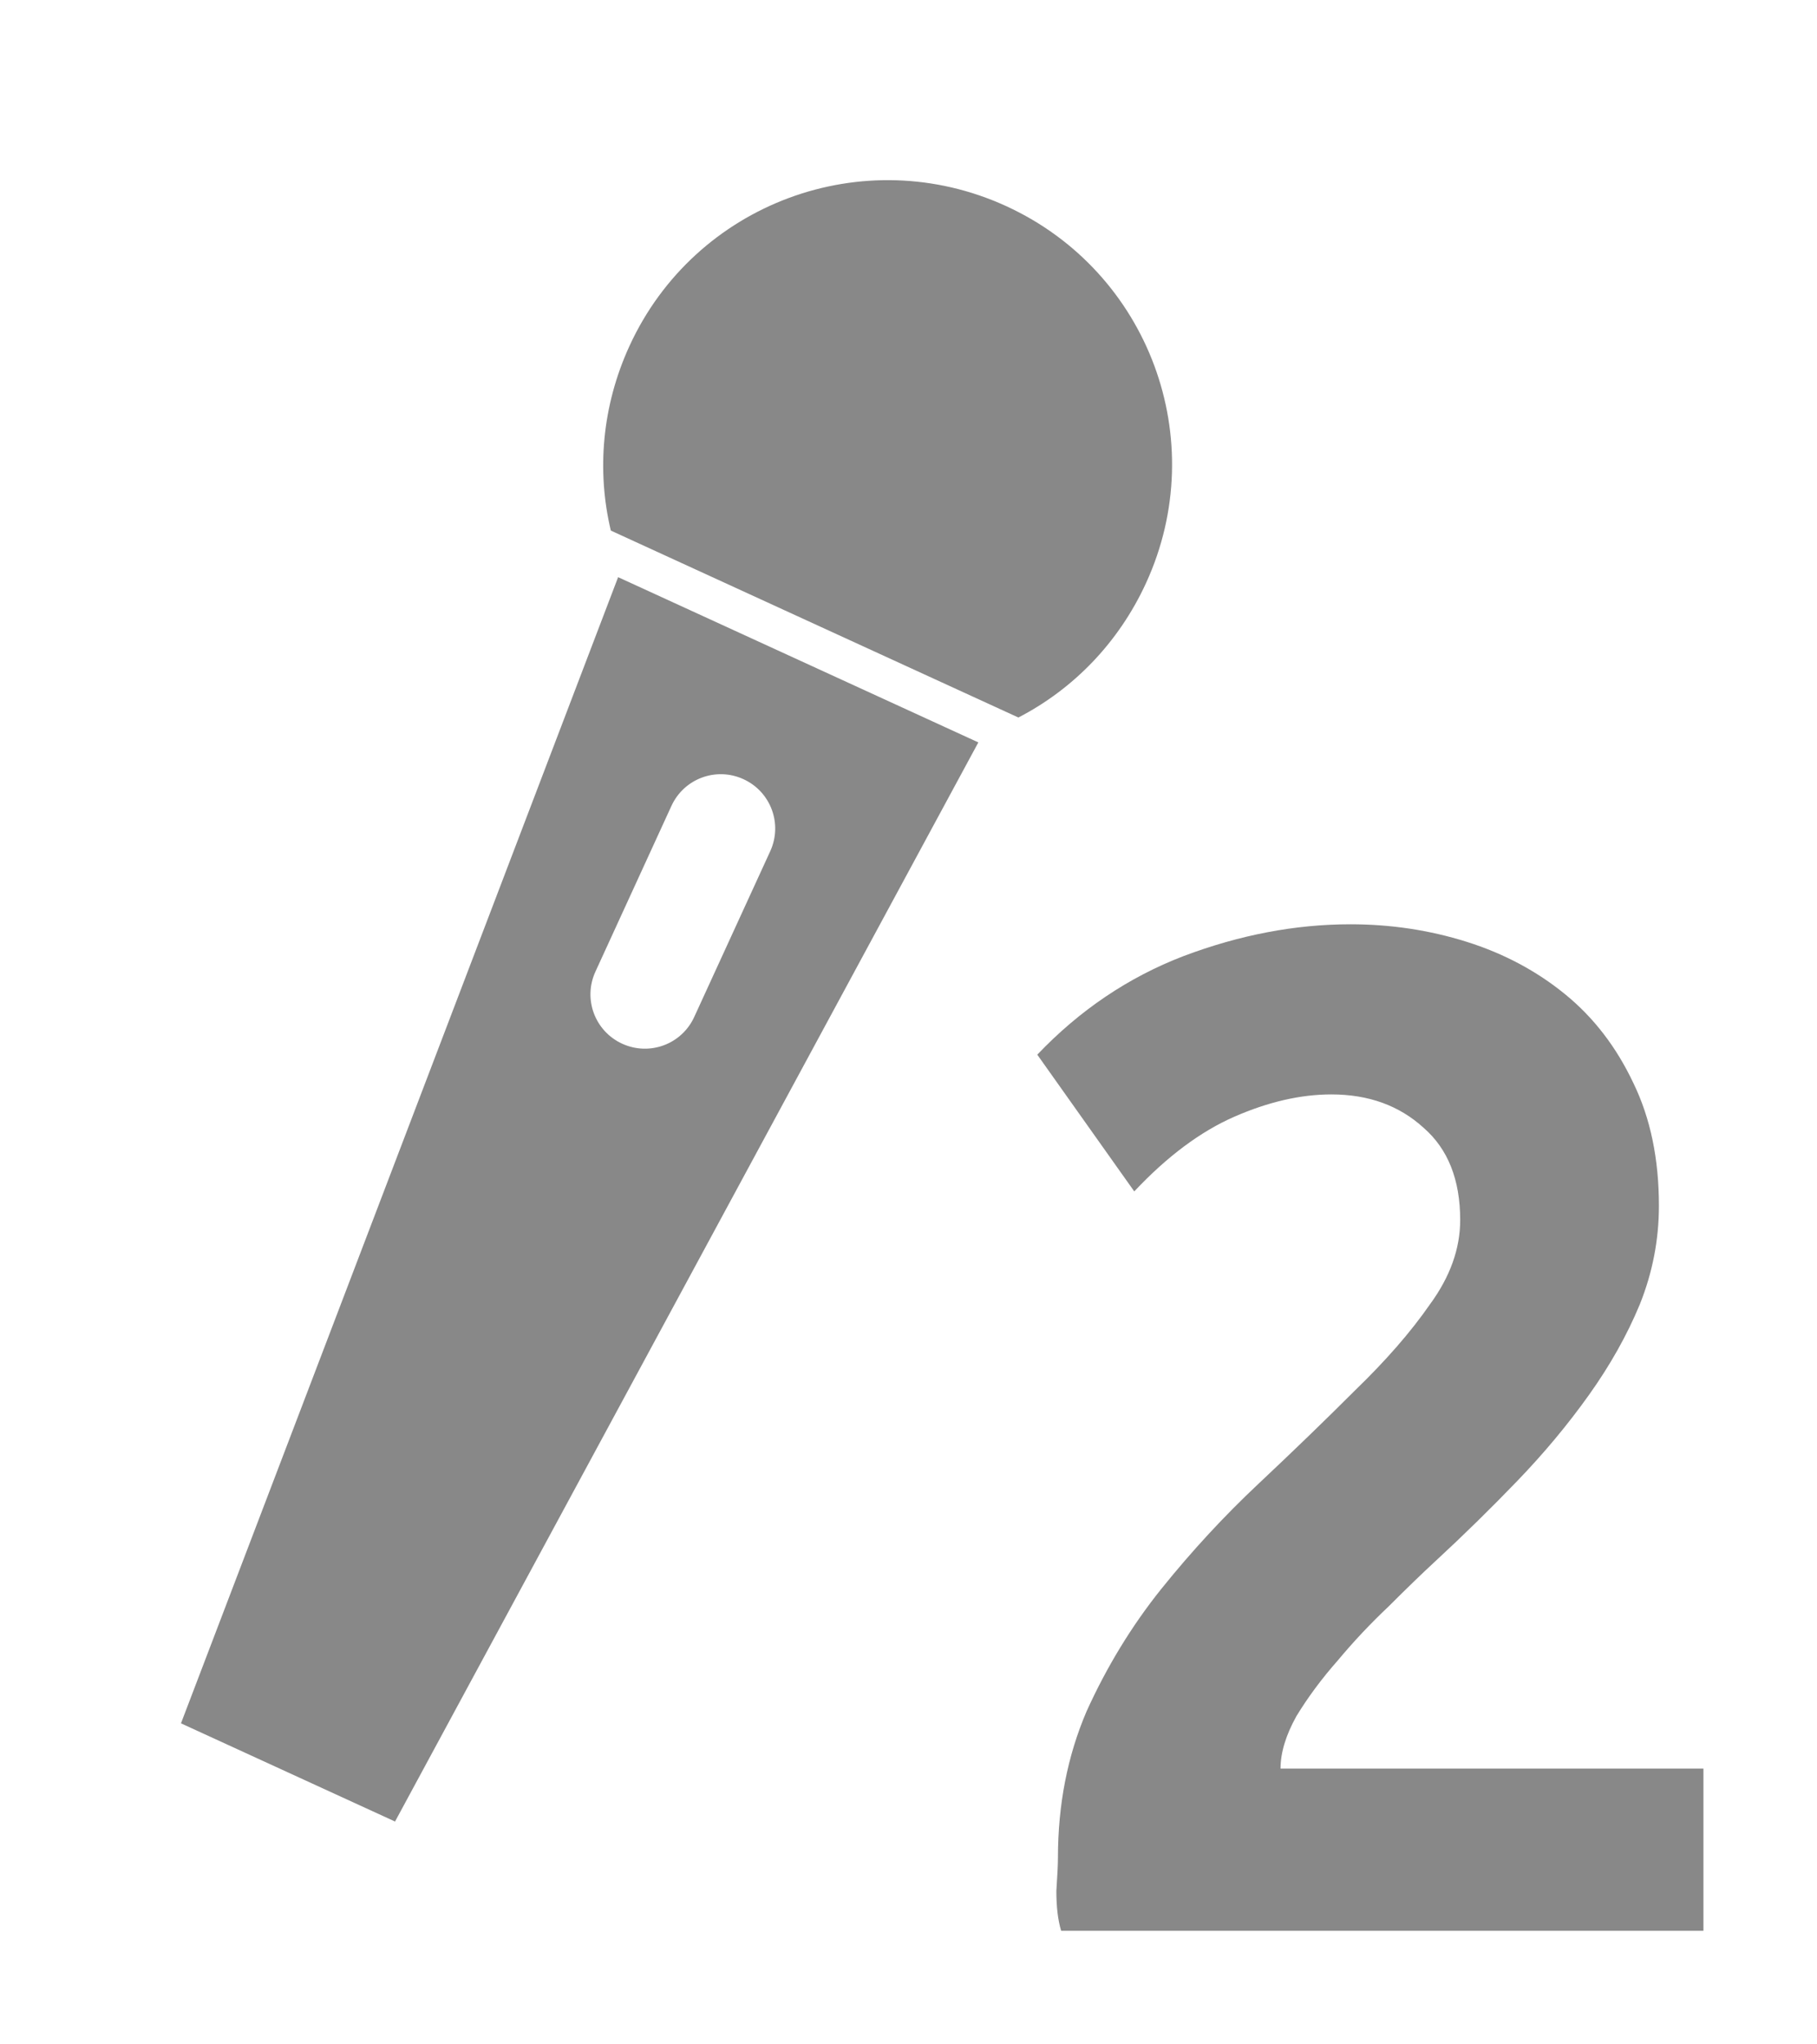 <?xml version="1.0" encoding="UTF-8" standalone="no"?>
<!-- Created with Inkscape (http://www.inkscape.org/) -->

<svg
   xmlns:dc="http://purl.org/dc/elements/1.1/"
   xmlns:cc="http://creativecommons.org/ns#"
   xmlns:rdf="http://www.w3.org/1999/02/22-rdf-syntax-ns#"
   xmlns:svg="http://www.w3.org/2000/svg"
   xmlns="http://www.w3.org/2000/svg"
   xmlns:sodipodi="http://sodipodi.sourceforge.net/DTD/sodipodi-0.dtd"
   xmlns:inkscape="http://www.inkscape.org/namespaces/inkscape"
   width="32"
   height="36"
   id="svg2"
   version="1.1"
   inkscape:version="0.48.4 r9939"
   sodipodi:docname="btn_mic2.svg">
  <defs
     id="defs4" />
  <sodipodi:namedview
     id="base"
     pagecolor="#ffffff"
     bordercolor="#666666"
     borderopacity="1.0"
     inkscape:pageopacity="0.0"
     inkscape:pageshadow="2"
     inkscape:zoom="5.6568542"
     inkscape:cx="22.329419"
     inkscape:cy="14.100021"
     inkscape:document-units="px"
     inkscape:current-layer="g3923"
     showgrid="false"
     inkscape:snap-page="true"
     inkscape:snap-bbox="true"
     inkscape:snap-bbox-midpoints="true"
     inkscape:snap-bbox-edge-midpoints="true"
     inkscape:bbox-nodes="true"
     inkscape:bbox-paths="true"
     inkscape:snap-object-midpoints="true"
     inkscape:object-nodes="true"
     inkscape:snap-smooth-nodes="true"
     inkscape:object-paths="true"
     showguides="true"
     inkscape:guide-bbox="true"
     inkscape:window-width="1366"
     inkscape:window-height="746"
     inkscape:window-x="0"
     inkscape:window-y="0"
     inkscape:window-maximized="1"
     inkscape:snap-global="true" />
  <g
     transform="translate(0,-1016.362)"
     id="g3923"
     inkscape:groupmode="layer"
     inkscape:label="OFF"
     style="display:inline">
    <g
       id="g2989"
       transform="translate(-88.571,8.133)" />
    <g
       id="g3785"
       transform="matrix(0.58,0.266,-0.266,0.58,273.322,435.116)">
      <path
         inkscape:connector-curvature="0"
         id="path2994"
         d="m 18,1000.152 c -4.336,0 -7.844,3.507 -7.844,7.844 0,1.824 0.613,3.511 1.656,4.844 l 12.375,0 c 1.043,-1.333 1.656,-3.02 1.656,-4.844 0,-4.337 -3.507,-7.844 -7.844,-7.844 z"
         style="fill:#888888;fill-opacity:1;fill-rule:nonzero;stroke:none" />
      <path
         inkscape:connector-curvature="0"
         id="path3024"
         d="m 12.531,1013.925 2.219,33.781 6.5,0 2.219,-33.781 -10.938,0 z M 18,1017.55 c 0.83,0 1.5,0.669 1.5,1.5 l 0,5.031 c 0,0.831 -0.67,1.5 -1.5,1.5 -0.83,0 -1.5,-0.669 -1.5,-1.5 l 0,-5.031 c 0,-0.831 0.67,-1.5 1.5,-1.5 z"
         style="fill:#888888;fill-opacity:1;fill-rule:nonzero;stroke:none;display:inline" />
    </g>
    <g
       transform="translate(30.845,1007.062)"
       style="font-size:14px;font-style:normal;font-variant:normal;font-weight:normal;font-stretch:normal;line-height:125%;letter-spacing:0px;word-spacing:0px;fill:#888888;fill-opacity:1;stroke:none;font-family:Ubuntu;-inkscape-font-specification:Ubuntu"
       id="flowRoot3890">
      <path
         d="m -1.629,30.532 c -1.22e-5,0.597 -0.112,1.176 -0.336,1.736 -0.224,0.541 -0.523,1.073 -0.896,1.596 -0.373,0.523 -0.793,1.027 -1.26,1.512 -0.467,0.485 -0.943,0.952 -1.428,1.4 -0.243,0.224 -0.523,0.495 -0.84,0.812 -0.317,0.299 -0.616,0.616 -0.896,0.952 -0.28,0.317 -0.523,0.644 -0.728,0.98 -0.187,0.336 -0.28,0.644 -0.28,0.924 l 7.448,0 0,2.856 -11.312,0 c -0.056,-0.187 -0.084,-0.42 -0.084,-0.7 0.019,-0.28 0.028,-0.476 0.028,-0.588 -2e-6,-0.933 0.168,-1.792 0.504,-2.576 0.355,-0.784 0.793,-1.503 1.316,-2.156 0.541,-0.672 1.111,-1.288 1.708,-1.848 0.616,-0.579 1.185,-1.129 1.708,-1.652 0.541,-0.523 0.98,-1.027 1.316,-1.512 0.355,-0.485 0.532,-0.98 0.532,-1.484 -8.7e-6,-0.709 -0.215,-1.251 -0.644,-1.624 -0.429,-0.392 -0.971,-0.588 -1.624,-0.588 -0.541,1.5e-5 -1.111,0.131 -1.708,0.392 -0.597,0.261 -1.185,0.7 -1.764,1.316 l -1.708,-2.408 c 0.747,-0.784 1.605,-1.363 2.576,-1.736 0.989,-0.373 1.969,-0.56 2.94,-0.56 0.709,1.8e-5 1.391,0.103 2.044,0.308 0.653,0.205 1.232,0.513 1.736,0.924 0.504,0.411 0.905,0.933 1.204,1.568 0.299,0.616 0.448,1.335 0.448,2.156"
         style="font-size:28px;font-weight:bold;font-family:Ubuntu Mono;-inkscape-font-specification:Ubuntu Mono Bold;fill:#888888;fill-opacity:1"
         id="path3899" />
    </g>
  </g>
</svg>
